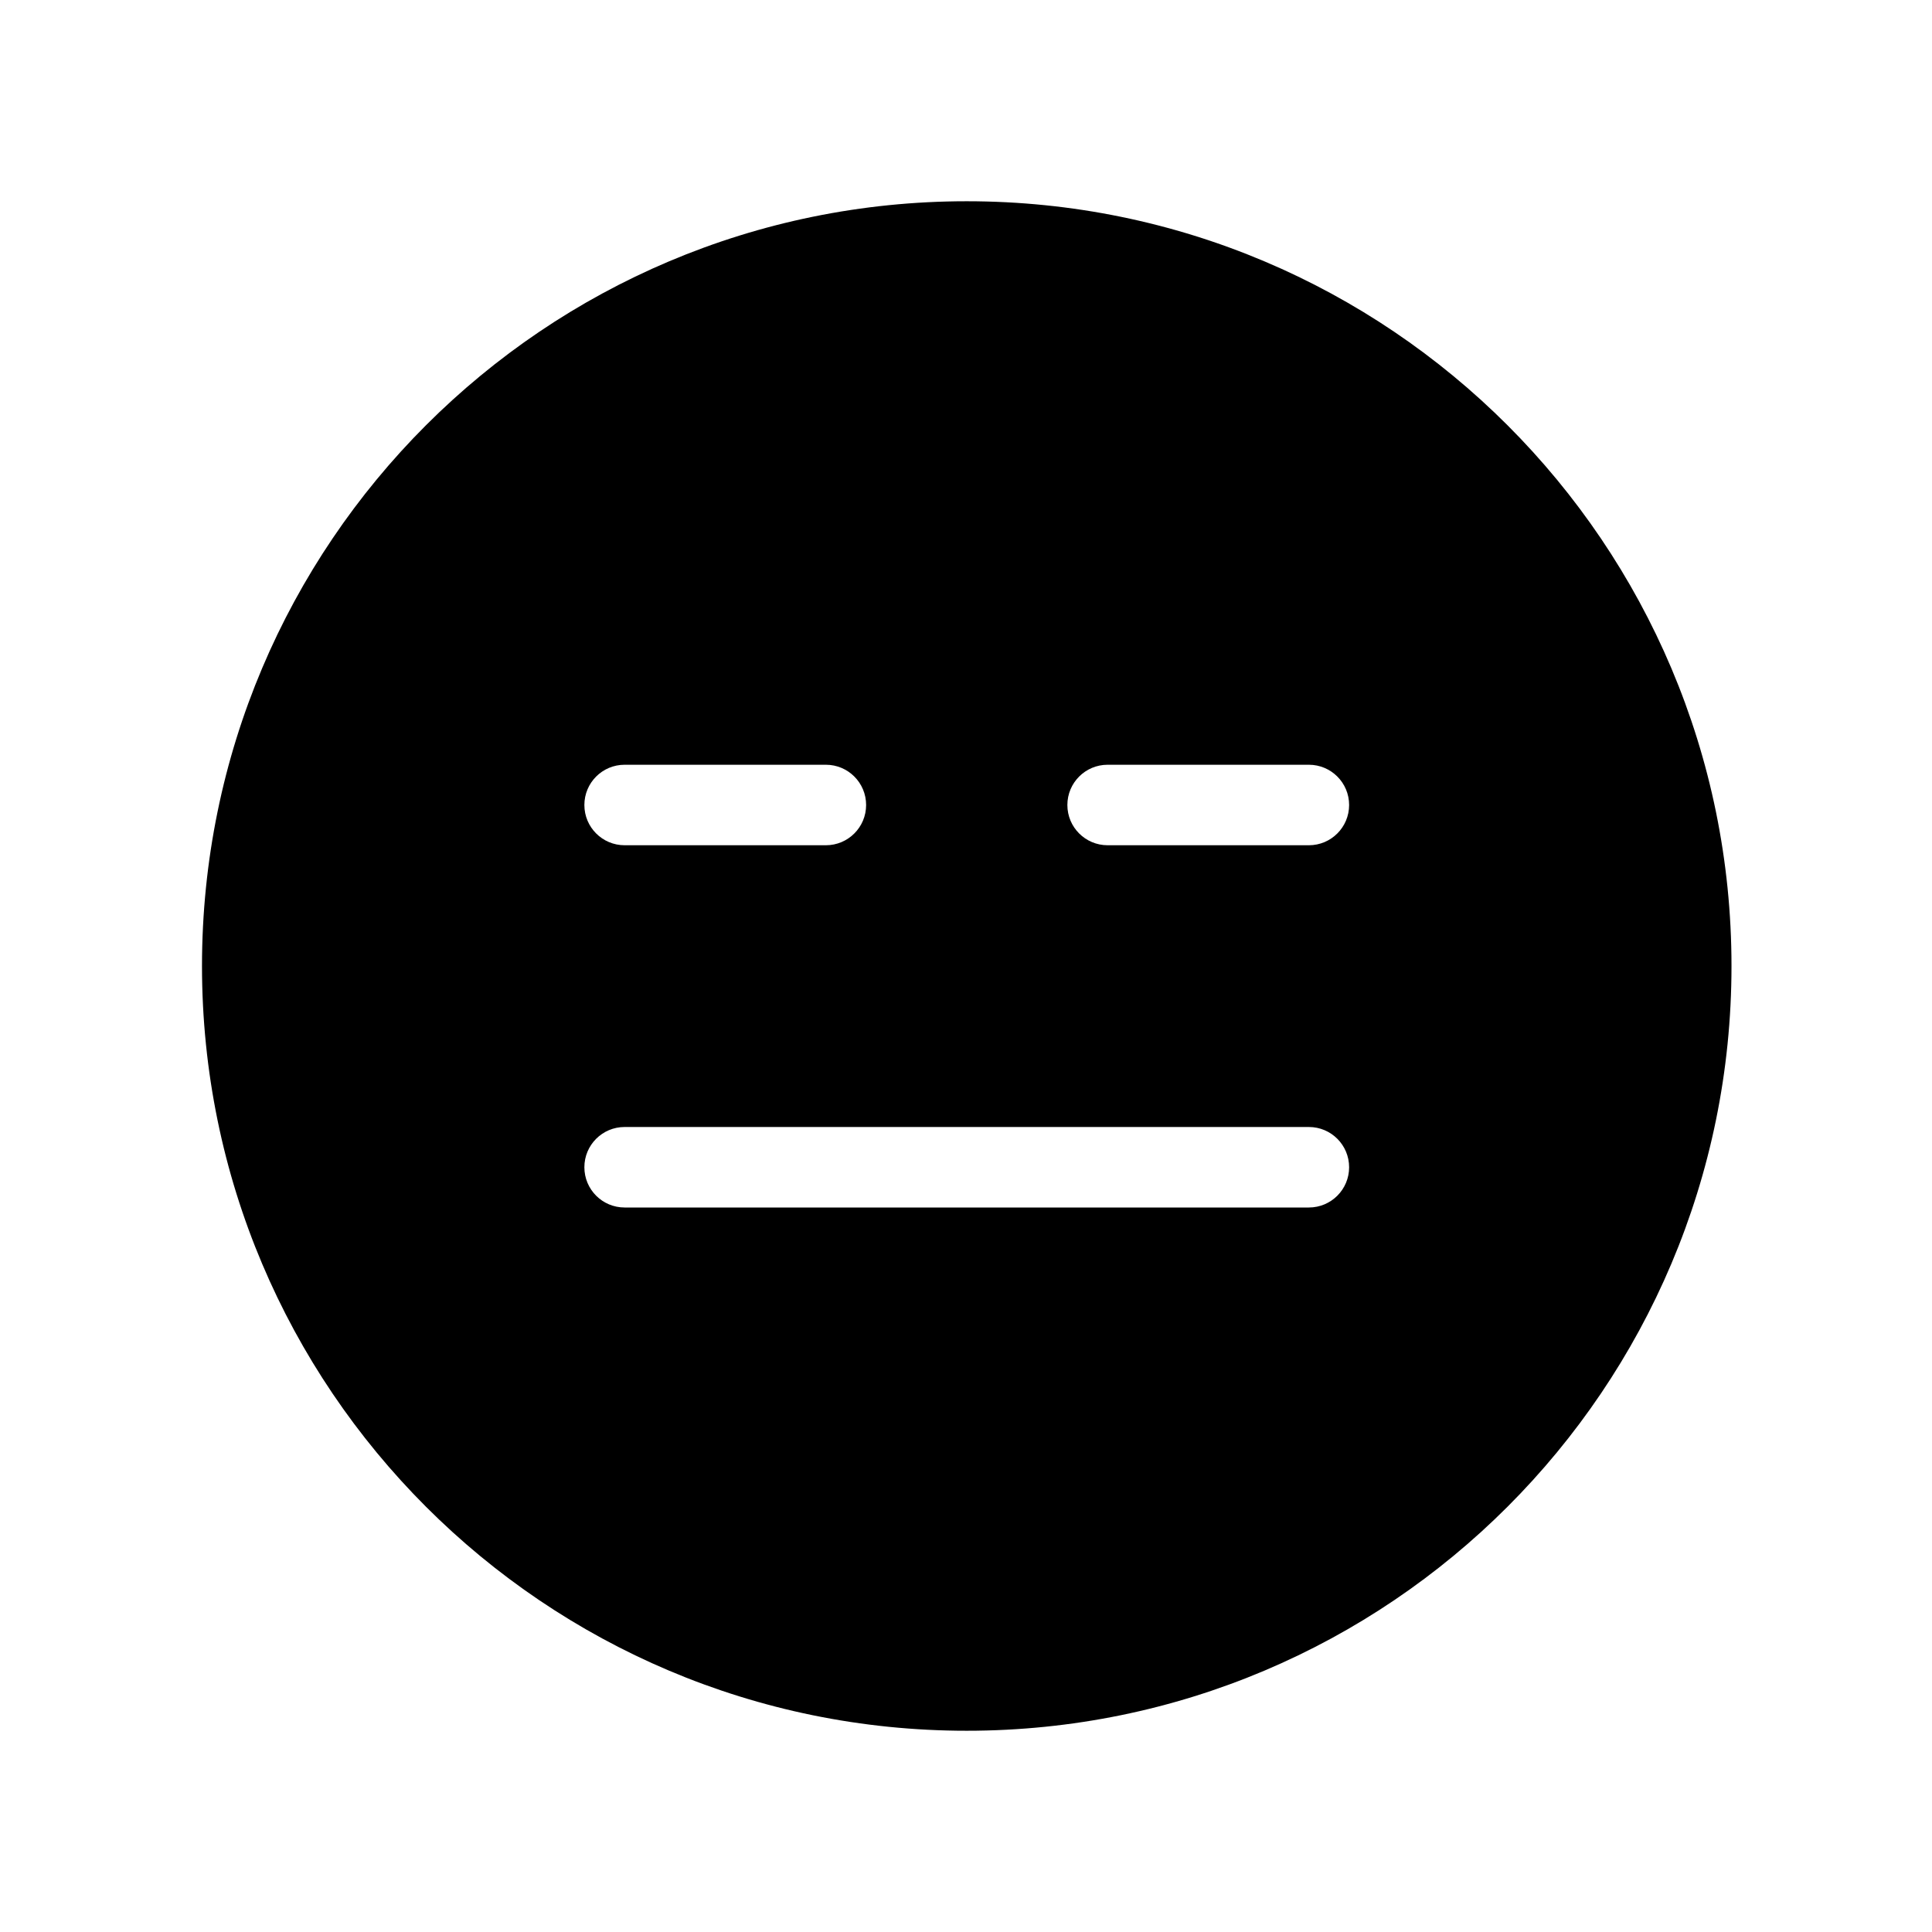 <svg width="96" height="96" xmlns="http://www.w3.org/2000/svg" xmlns:xlink="http://www.w3.org/1999/xlink" overflow="hidden"><defs><clipPath id="clip0"><rect x="133" y="418" width="96" height="96"/></clipPath></defs><g clip-path="url(#clip0)" transform="translate(-133 -418)"><path d="M181.037 428C160.05 428 143.037 445.013 143.037 466 143.037 486.987 160.05 504 181.037 504 202.024 504 219.037 486.987 219.037 466 219.037 445.013 202.024 428 181.037 428ZM162.037 458C162.037 456.895 162.932 456 164.037 456L174.037 456C175.142 456 176.037 456.895 176.037 458 176.037 459.105 175.142 460 174.037 460L164.037 460C162.932 460 162.037 459.105 162.037 458ZM198.037 478 164.037 478C162.932 478 162.037 477.105 162.037 476 162.037 474.895 162.932 474 164.037 474L198.037 474C199.142 474 200.037 474.895 200.037 476 200.037 477.105 199.142 478 198.037 478ZM198.037 460 188.037 460C186.932 460 186.037 459.105 186.037 458 186.037 456.895 186.932 456 188.037 456L198.037 456C199.142 456 200.037 456.895 200.037 458 200.037 459.105 199.142 460 198.037 460Z"/></g></svg>
